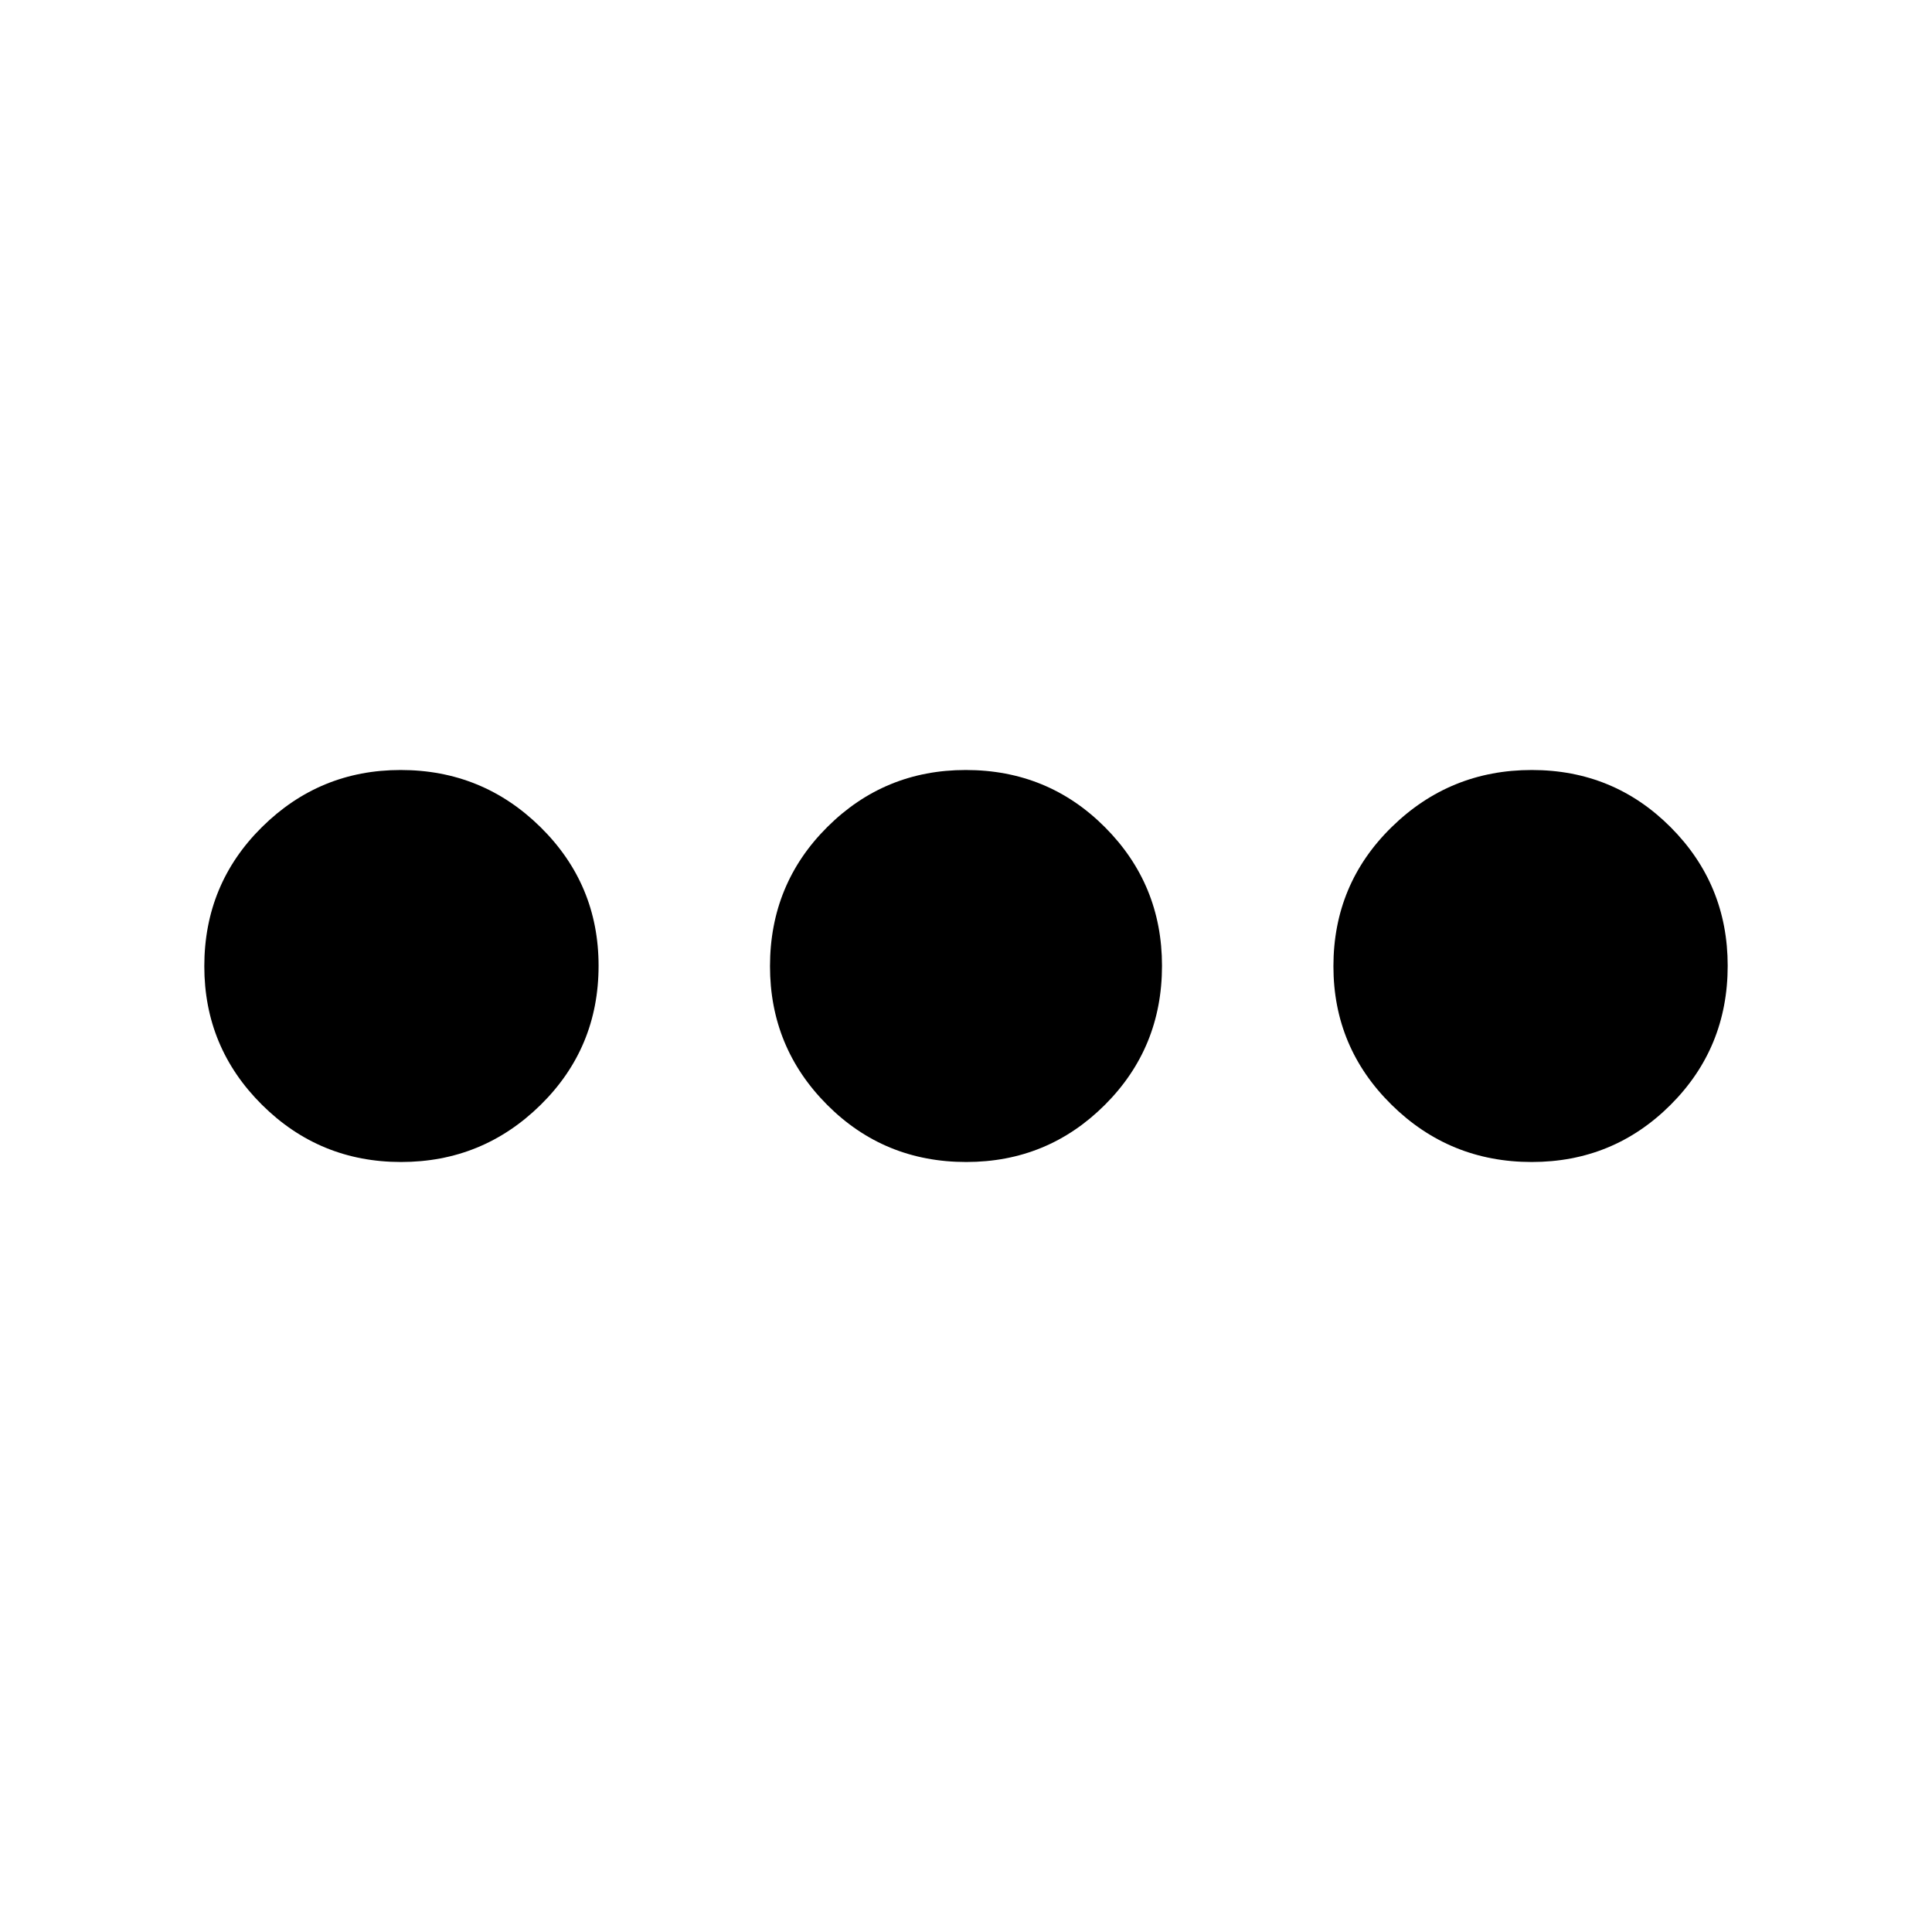 <svg xmlns="http://www.w3.org/2000/svg" height="24" viewBox="0 -960 960 960" width="24"><path d="M199.27-382.61q-40.49 0-69.12-28.45-28.63-28.46-28.63-68.82 0-40.82 28.66-69.16 28.65-28.35 68.89-28.35 40.71 0 69.54 28.42 28.82 28.43 28.82 68.85 0 40.82-28.83 69.16-28.83 28.35-69.33 28.35Zm280.85 0q-40.82 0-69.16-28.45-28.35-28.46-28.35-68.82 0-40.82 28.45-69.16 28.46-28.35 68.82-28.35 40.82 0 69.16 28.42 28.35 28.43 28.35 68.85 0 40.82-28.42 69.16-28.43 28.35-68.85 28.35Zm280.97 0q-40.77 0-69.65-28.45-28.87-28.46-28.87-68.82 0-40.82 28.95-69.16 28.95-28.35 69.61-28.35 40.65 0 69 28.42 28.35 28.43 28.35 68.85 0 40.82-28.43 69.16-28.42 28.35-68.96 28.35Z"/></svg>